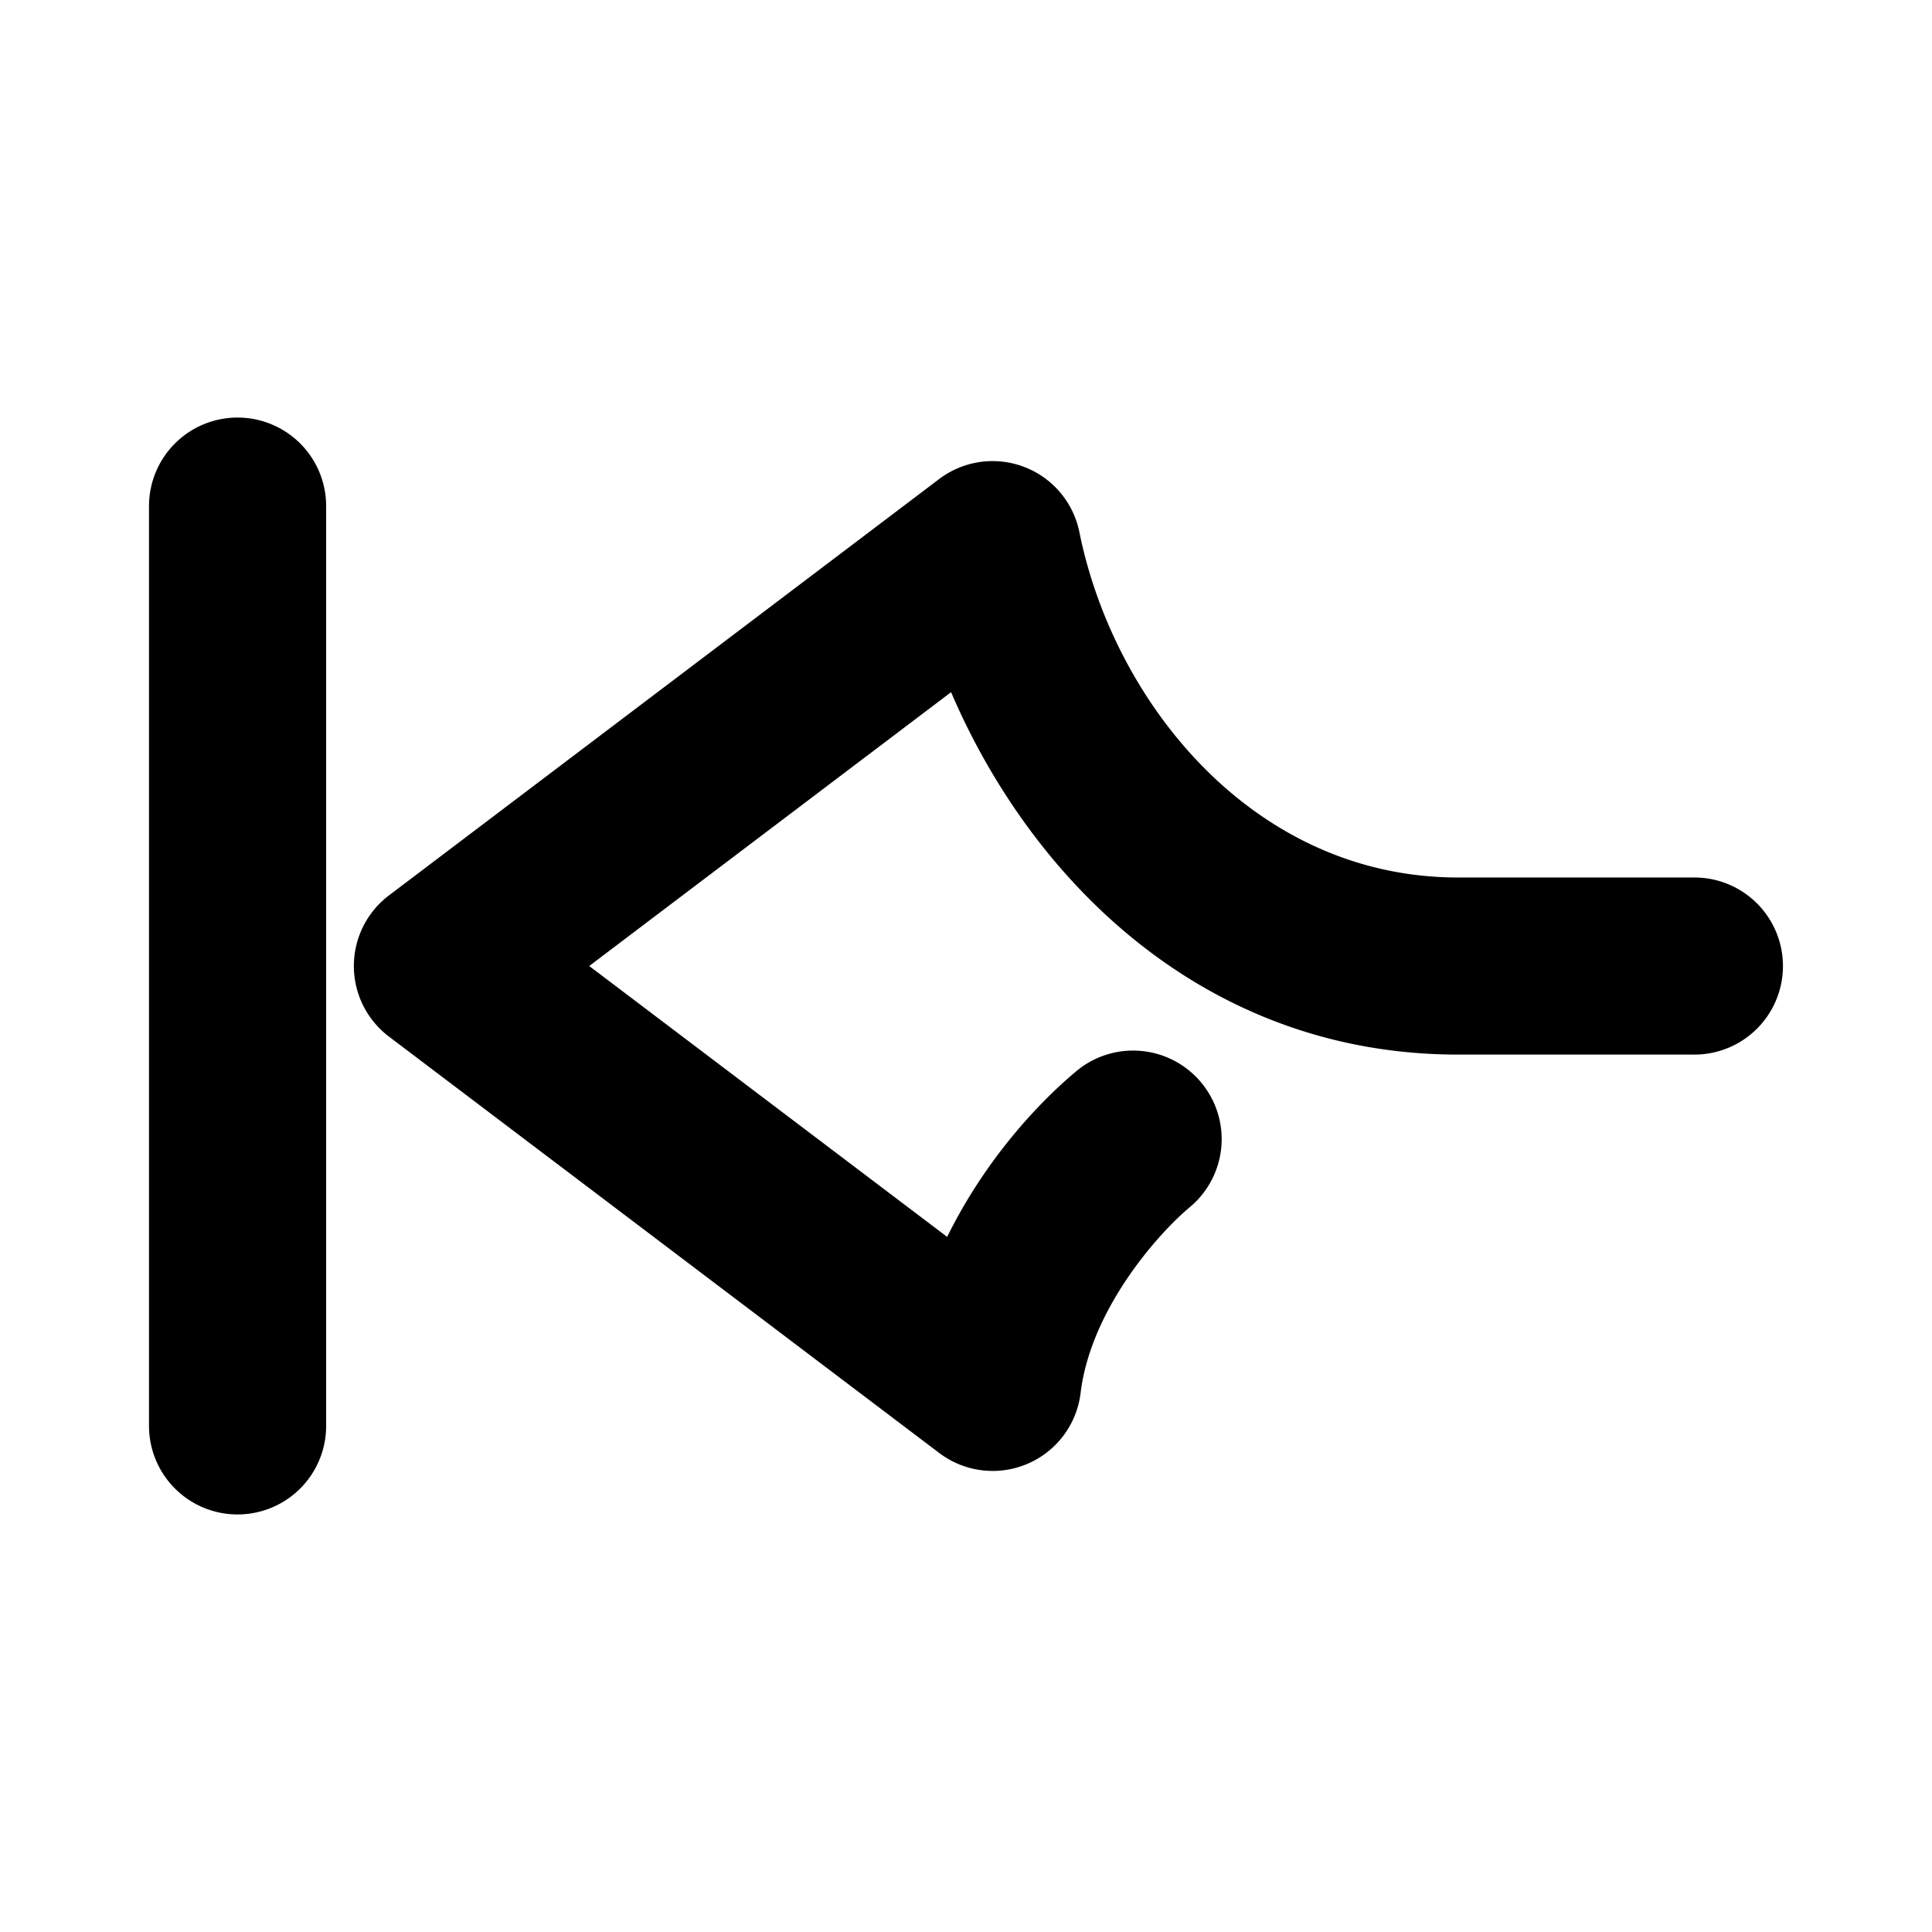 <svg xmlns="http://www.w3.org/2000/svg" width="48" height="48">
	<path d="M 5.903,10.374 A 2.2,2.2 0 0 0 3.702,12.573 V 35.427 A 2.2,2.2 0 0 0 5.903,37.626 2.2,2.2 0 0 0 8.103,35.427 V 12.573 A 2.2,2.2 0 0 0 5.903,10.374 Z m 18.781,1.082 a 2.2,2.2 0 0 0 -1.35,0.445 L 9.665,22.245 a 2.2,2.2 0 0 0 0,3.51 l 13.67,10.344 a 2.2,2.2 0 0 0 3.512,-1.49 c 0.251,-2.077 1.924,-3.959 2.713,-4.617 a 2.2,2.2 0 0 0 0.281,-3.1 2.2,2.2 0 0 0 -3.1,-0.279 c -0.915,0.763 -2.253,2.176 -3.209,4.117 l -8.893,-6.73 8.99,-6.803 c 2.064,4.81 6.41,9.004 12.596,9.004 h 5.873 a 2.2,2.2 0 0 0 2.199,-2.199 2.2,2.2 0 0 0 -2.199,-2.201 h -5.873 c -5.066,0 -8.547,-4.323 -9.408,-8.58 A 2.2,2.2 0 0 0 24.685,11.456 Z" fill="#000000"/>
</svg>
